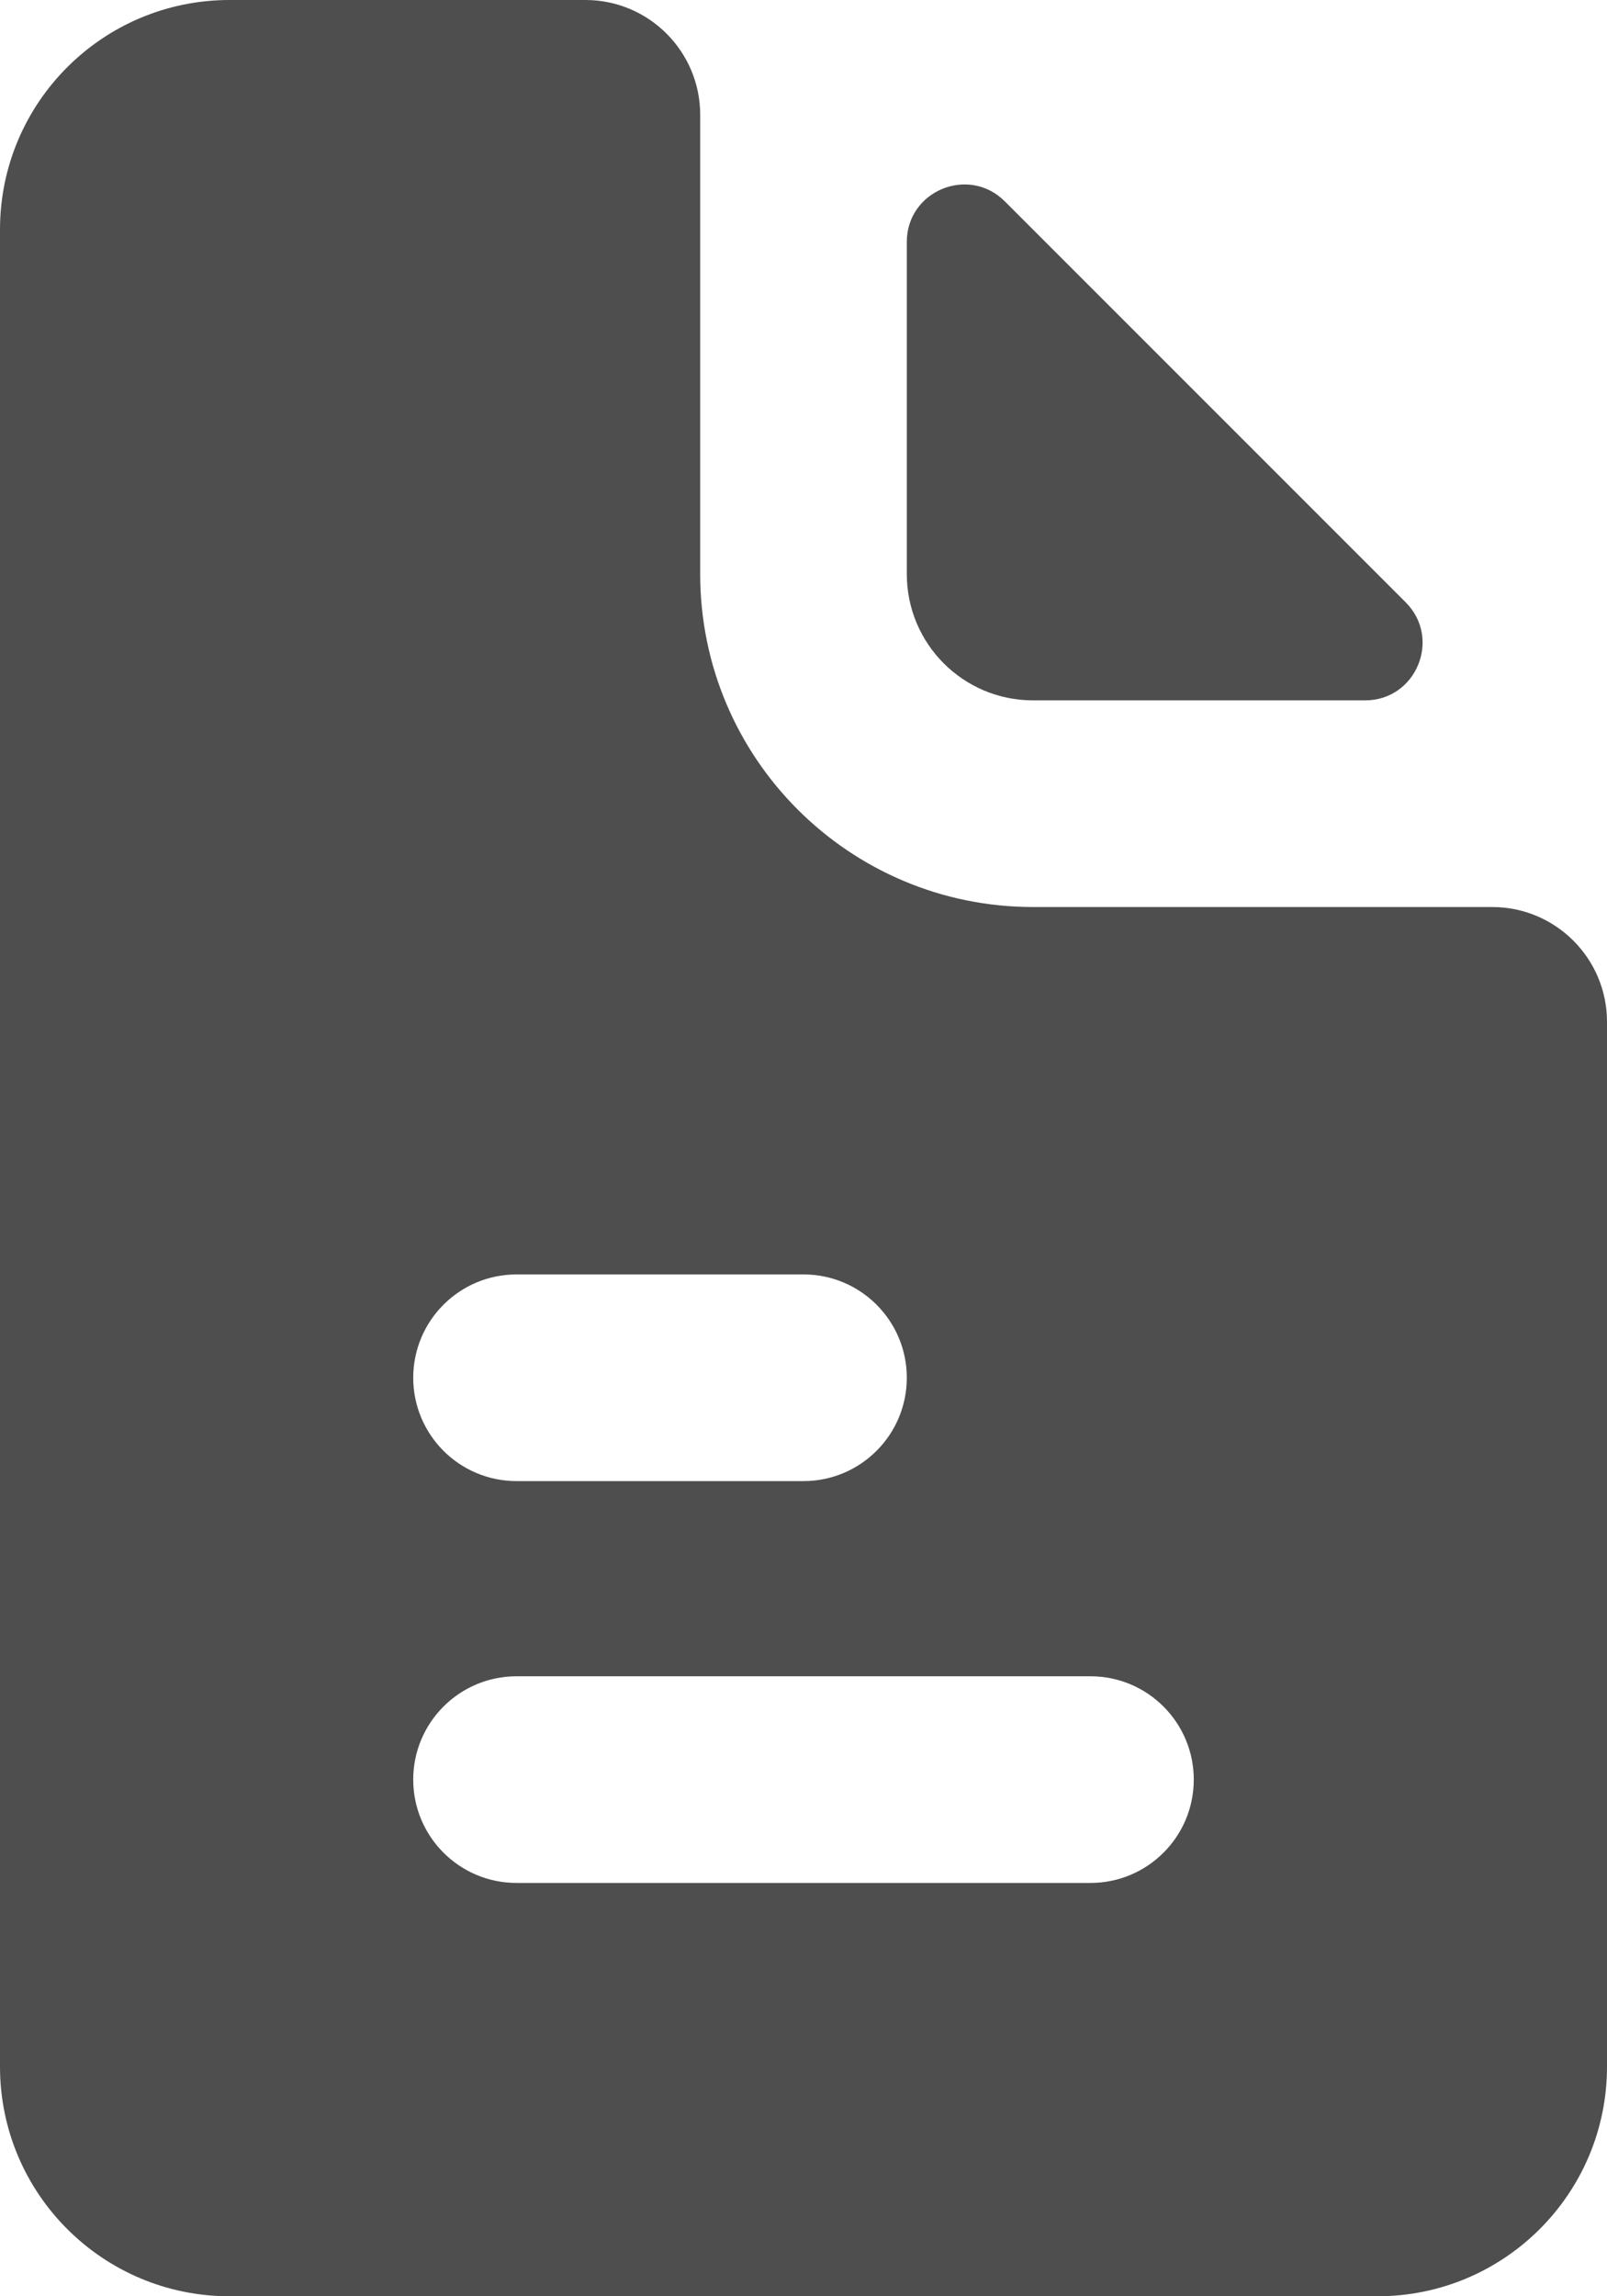 <svg width="14" height="20" viewBox="0 0 14 20" fill="none" xmlns="http://www.w3.org/2000/svg">
<path fill-rule="evenodd" clip-rule="evenodd" d="M6.1 1C6.1 0.448 5.652 0 5.1 0H2C0.895 0 0 0.895 0 2V18C0 19.105 0.895 20 2 20H12C13.105 20 14 19.105 14 18V8.9C14 8.348 13.552 7.9 13 7.9H9C7.398 7.9 6.1 6.602 6.1 5V1ZM4.5 11.1C4.003 11.1 3.6 11.503 3.6 12C3.6 12.497 4.003 12.9 4.5 12.9H7C7.497 12.9 7.9 12.497 7.9 12C7.9 11.503 7.497 11.1 7 11.1H4.5ZM4.5 14.6C4.003 14.6 3.6 15.003 3.6 15.5C3.6 15.997 4.003 16.4 4.5 16.4H9.5C9.997 16.4 10.4 15.997 10.4 15.5C10.4 15.003 9.997 14.6 9.5 14.6H4.5Z" fill="#4E4E4E"/>
<path d="M11.893 6.1C12.338 6.1 12.561 5.561 12.246 5.246L8.754 1.754C8.439 1.439 7.9 1.662 7.9 2.107V5C7.9 5.608 8.392 6.1 9 6.1H11.893Z" fill="#4E4E4E"/>
</svg>

